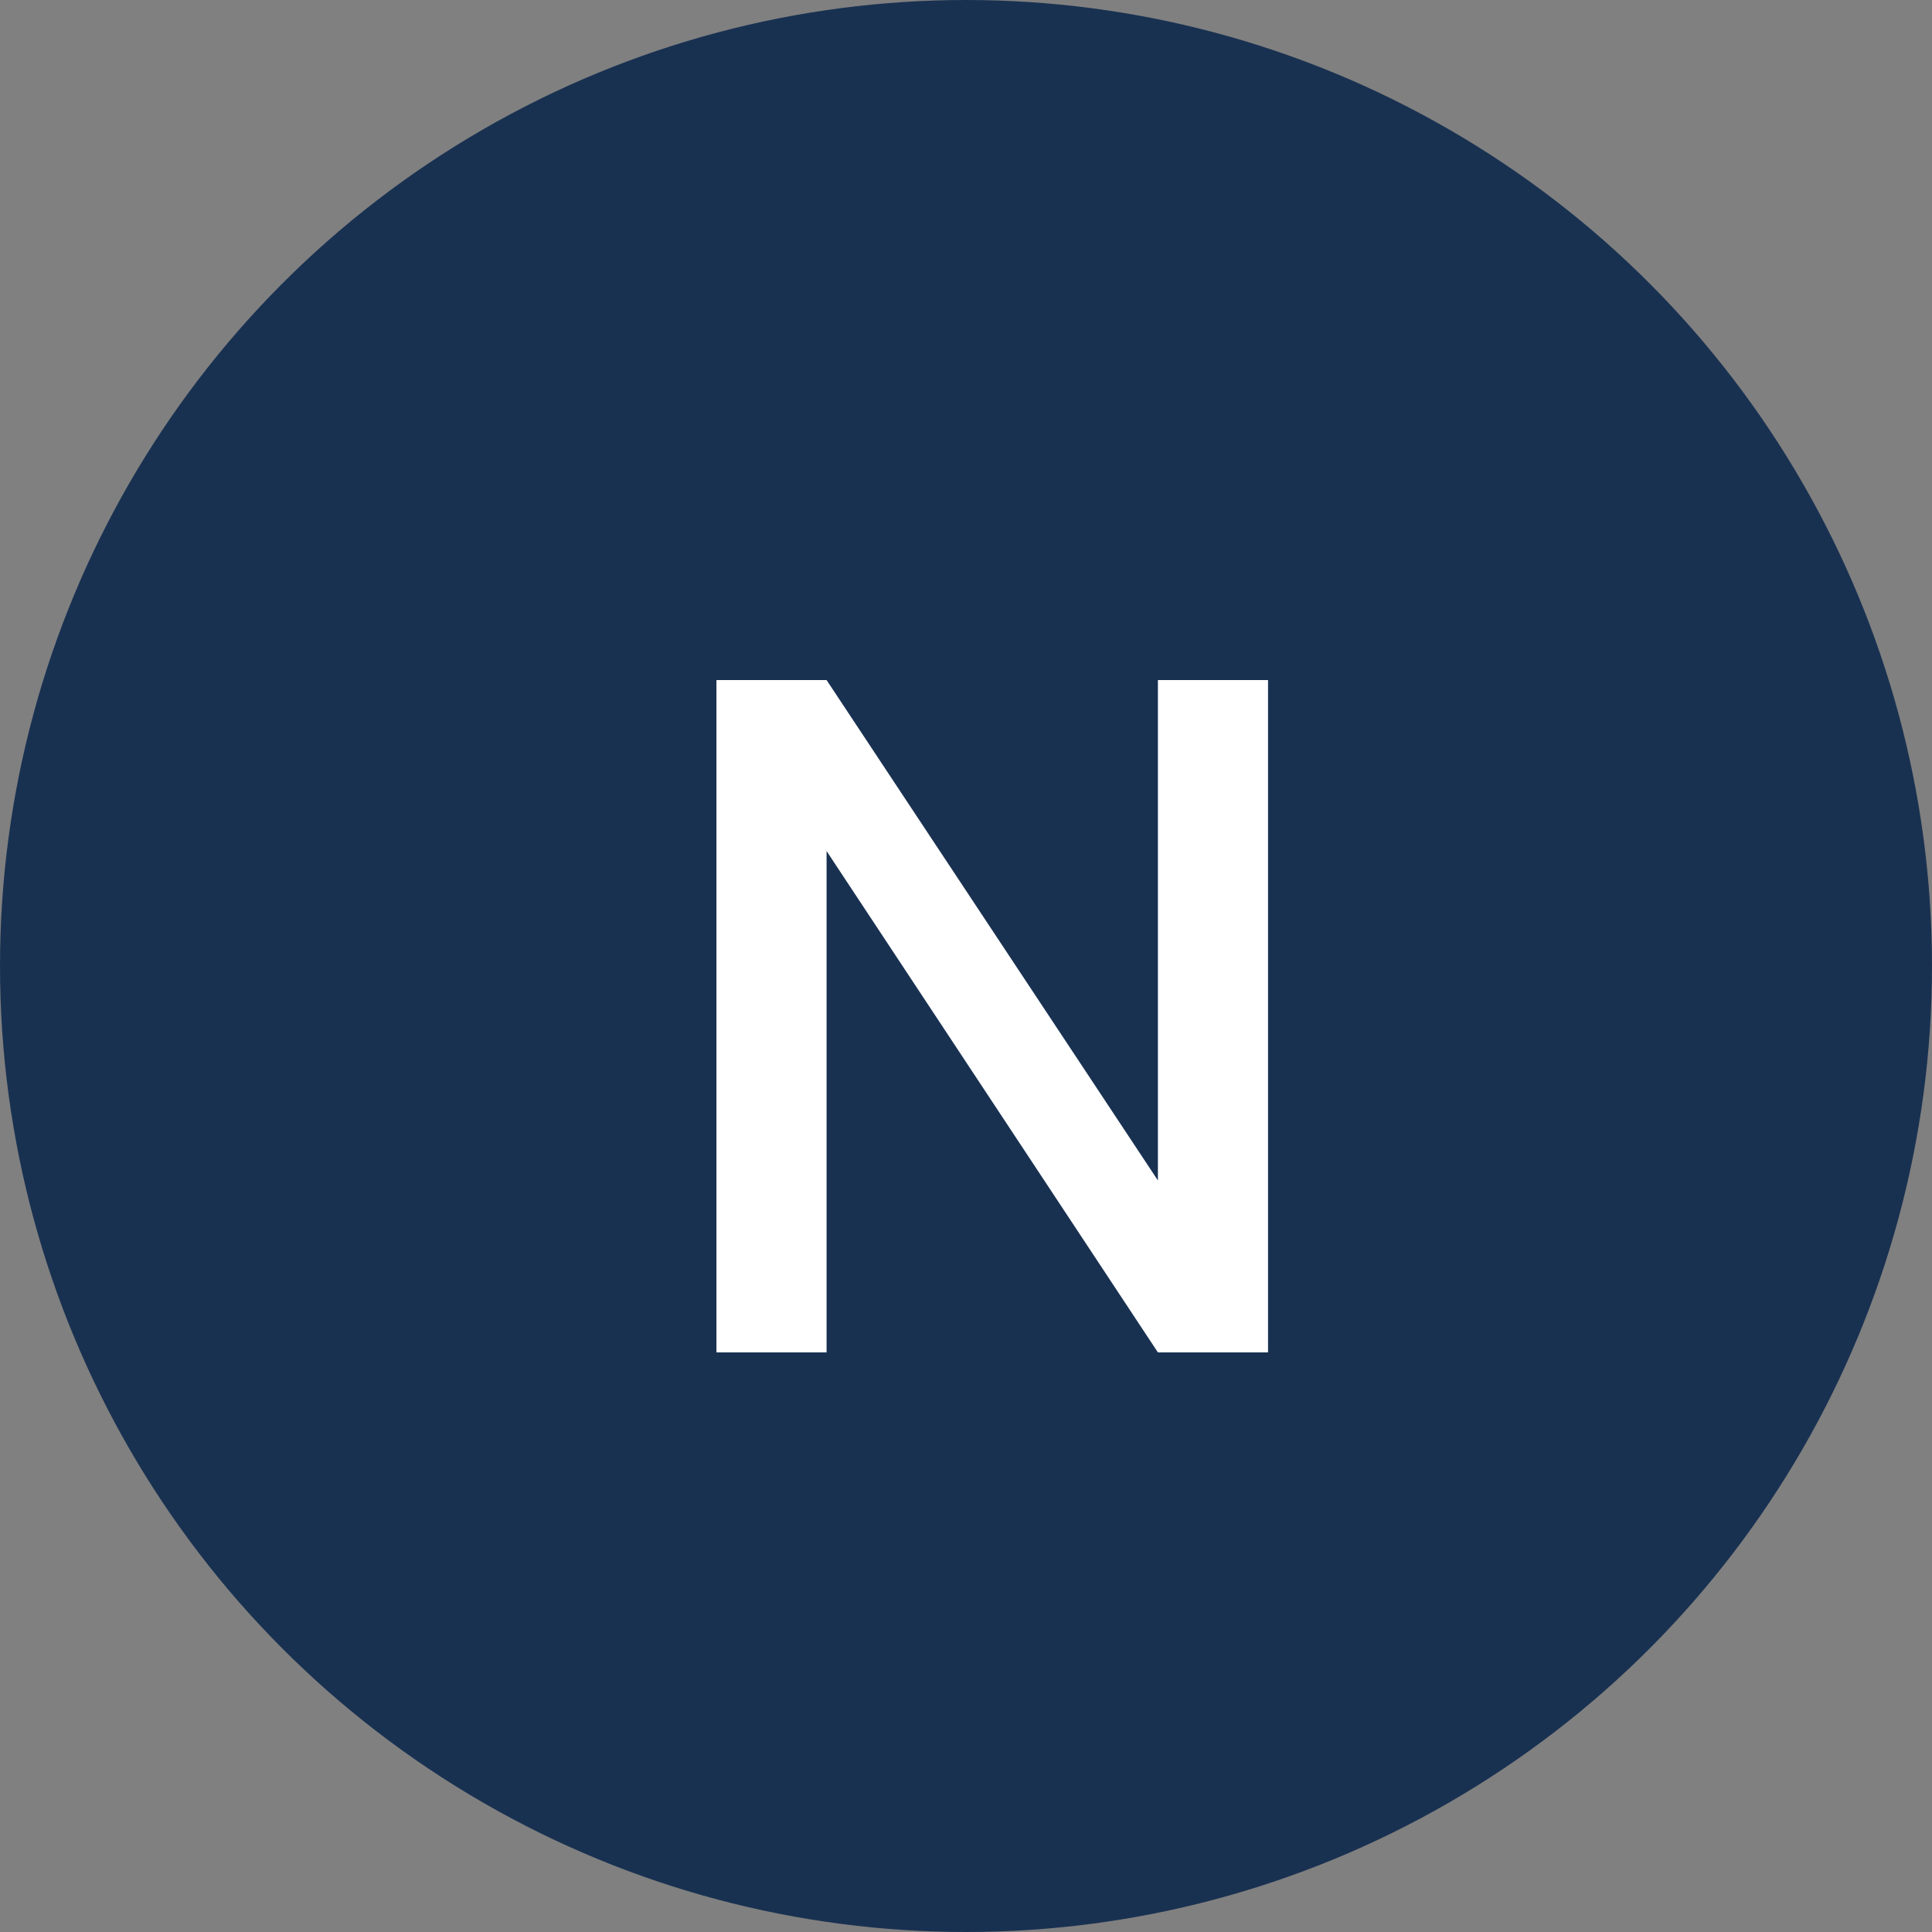 <svg width="30" height="30" viewBox="0 0 30 30" fill="none" xmlns="http://www.w3.org/2000/svg">
<rect x="0" y="0" width="30" height="30" fill="#808080" stroke="none"/>
<circle cx="15" cy="15" r="15" fill="#193151"/>
<path d="M19.69 21H17.98L12.835 13.215V21H11.125V10.56H12.835L17.98 18.33V10.56H19.69V21Z" fill="white"/>
</svg>
